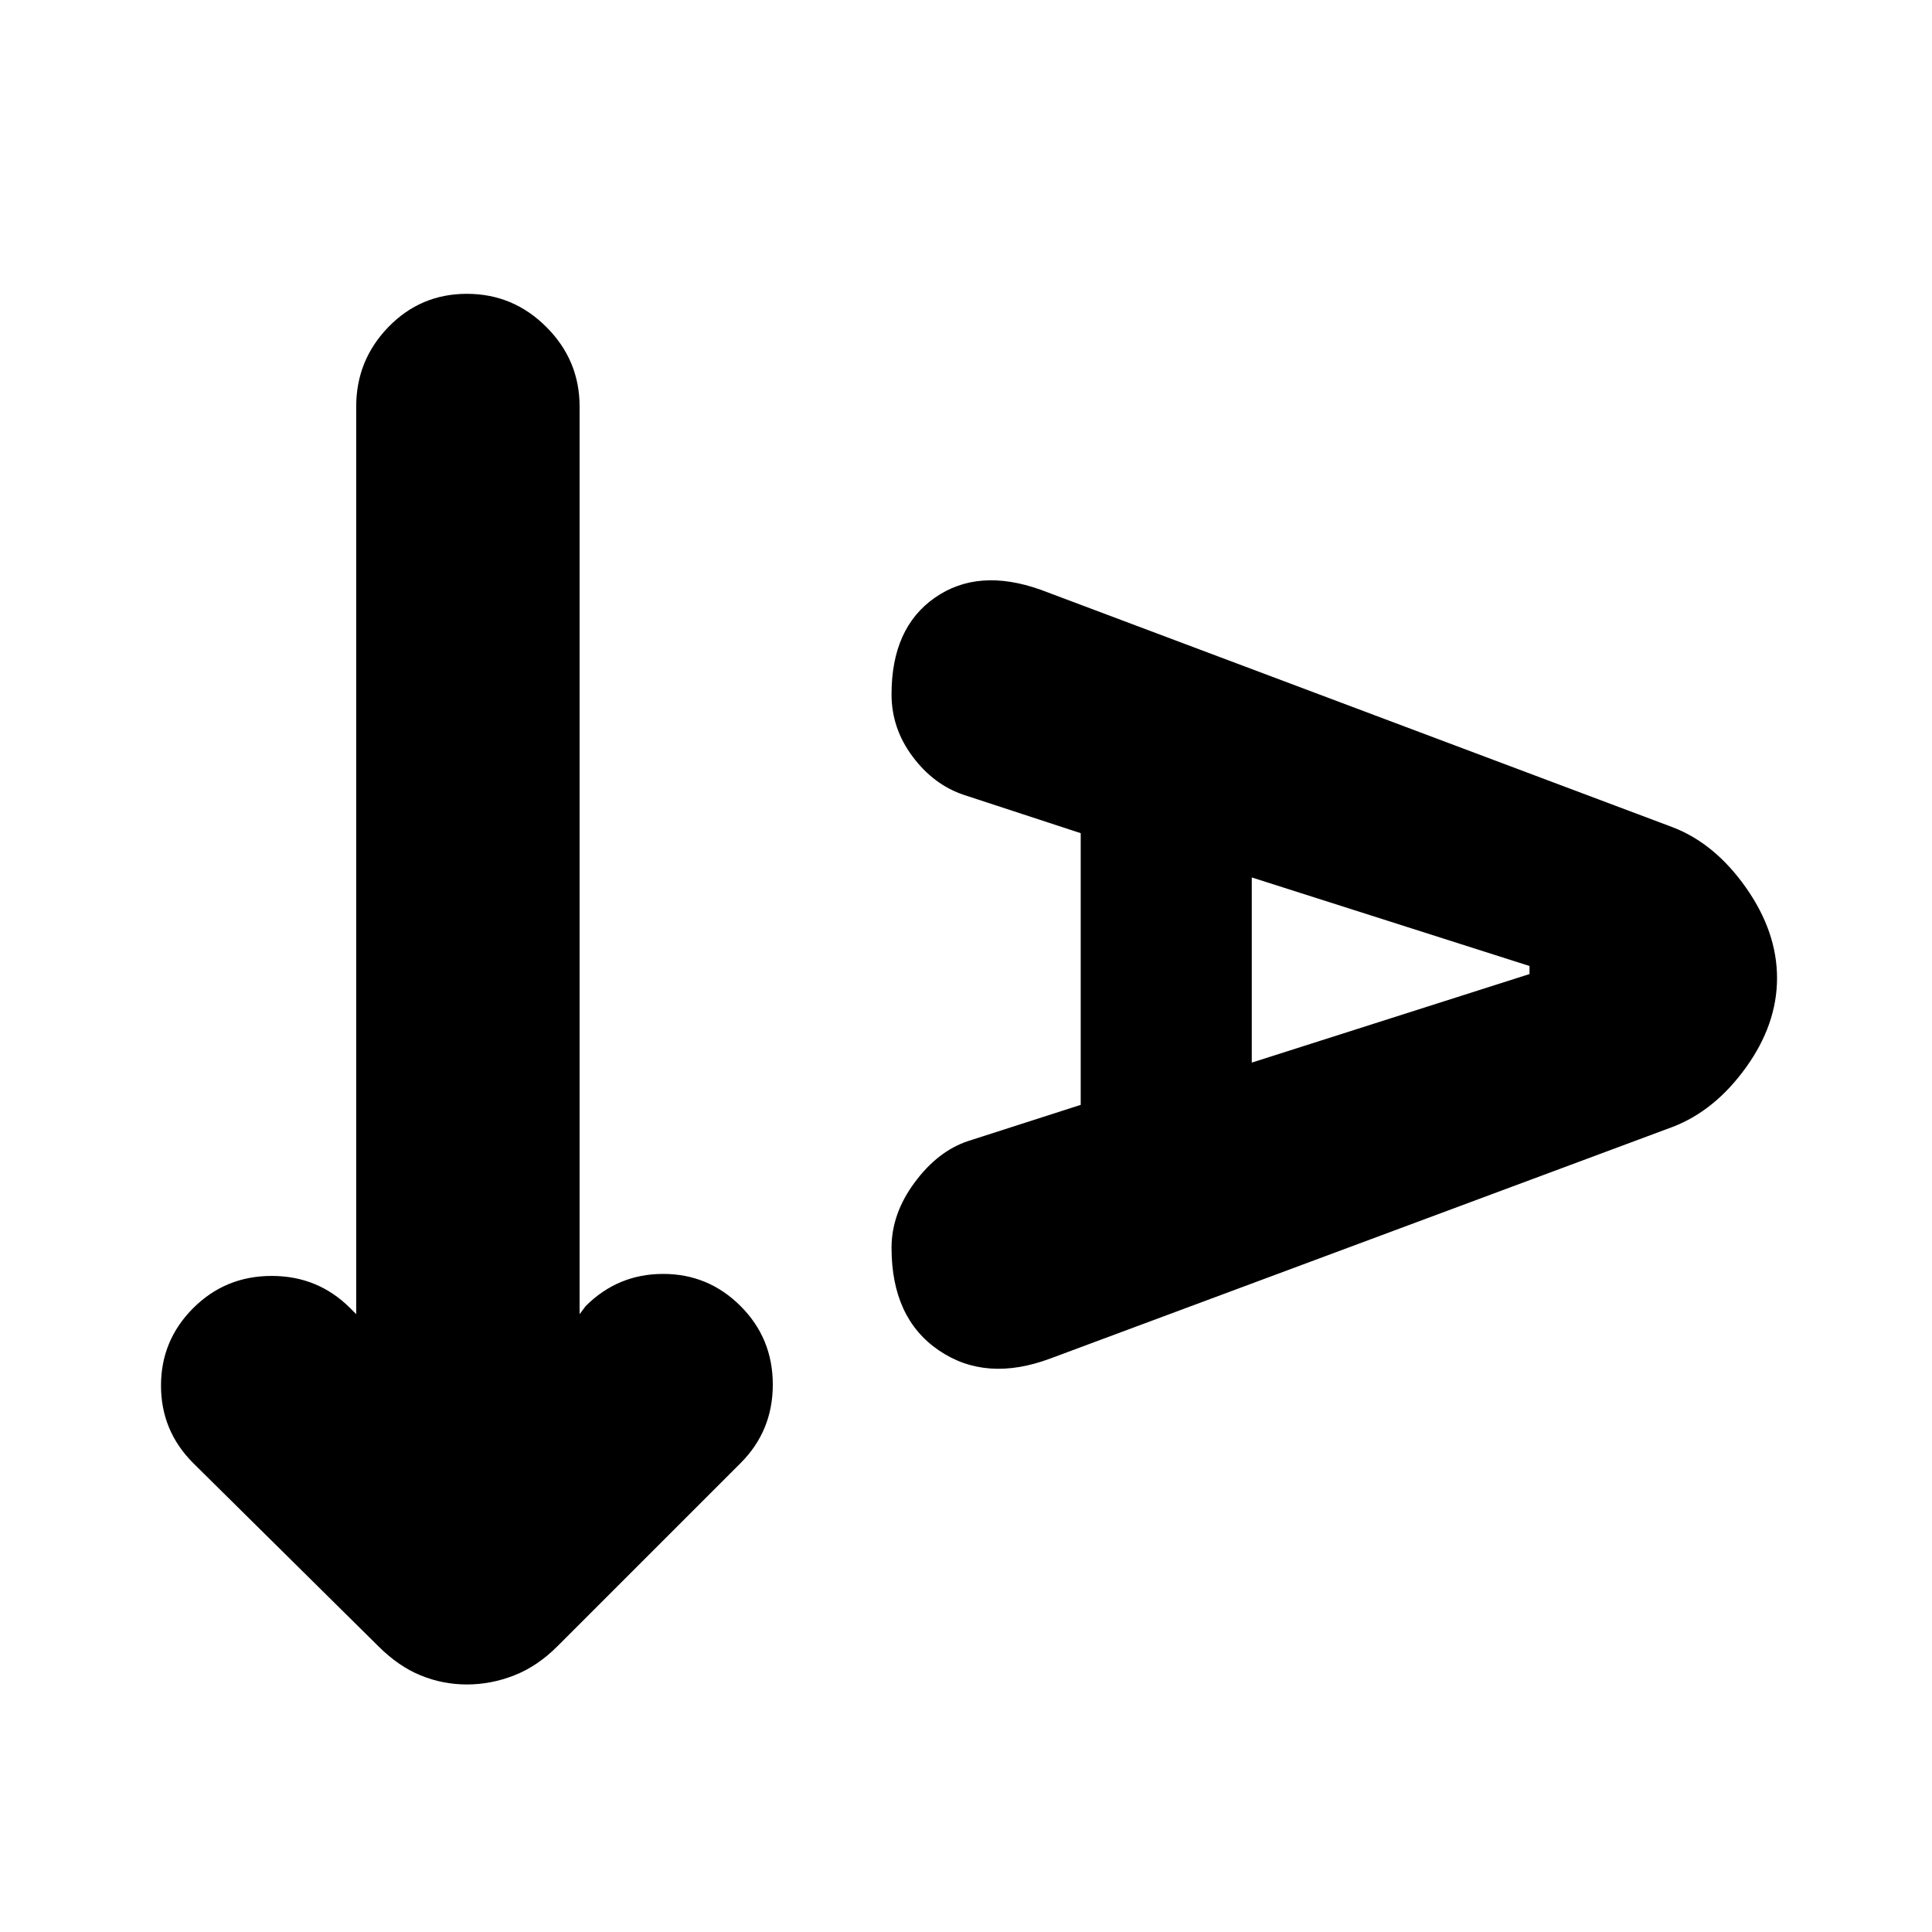 <svg xmlns="http://www.w3.org/2000/svg" height="24" width="24"><path d="M5.8 20.925Q5.5 20.925 5.225 20.812Q4.95 20.7 4.7 20.45L2.4 18.175Q2 17.775 2 17.212Q2 16.65 2.4 16.25Q2.8 15.85 3.375 15.85Q3.95 15.85 4.35 16.25L4.425 16.325V5.05Q4.425 4.475 4.825 4.062Q5.225 3.65 5.8 3.65Q6.375 3.65 6.787 4.062Q7.2 4.475 7.2 5.05V16.325L7.275 16.225Q7.675 15.825 8.238 15.825Q8.8 15.825 9.2 16.225Q9.6 16.625 9.6 17.2Q9.6 17.775 9.2 18.175L6.925 20.45Q6.675 20.7 6.388 20.812Q6.1 20.925 5.8 20.925ZM13.05 16.875Q12.25 17.175 11.663 16.775Q11.075 16.375 11.075 15.5Q11.075 15.075 11.363 14.688Q11.65 14.3 12.025 14.175L13.425 13.725V10.35L11.975 9.875Q11.6 9.75 11.338 9.4Q11.075 9.05 11.075 8.625Q11.075 7.8 11.613 7.425Q12.15 7.05 12.925 7.325L20.775 10.275Q21.3 10.475 21.688 11.025Q22.075 11.575 22.075 12.15Q22.075 12.725 21.688 13.262Q21.3 13.8 20.775 14ZM15.55 13.2 19 12.1V12L15.55 10.9Z"/></svg>
